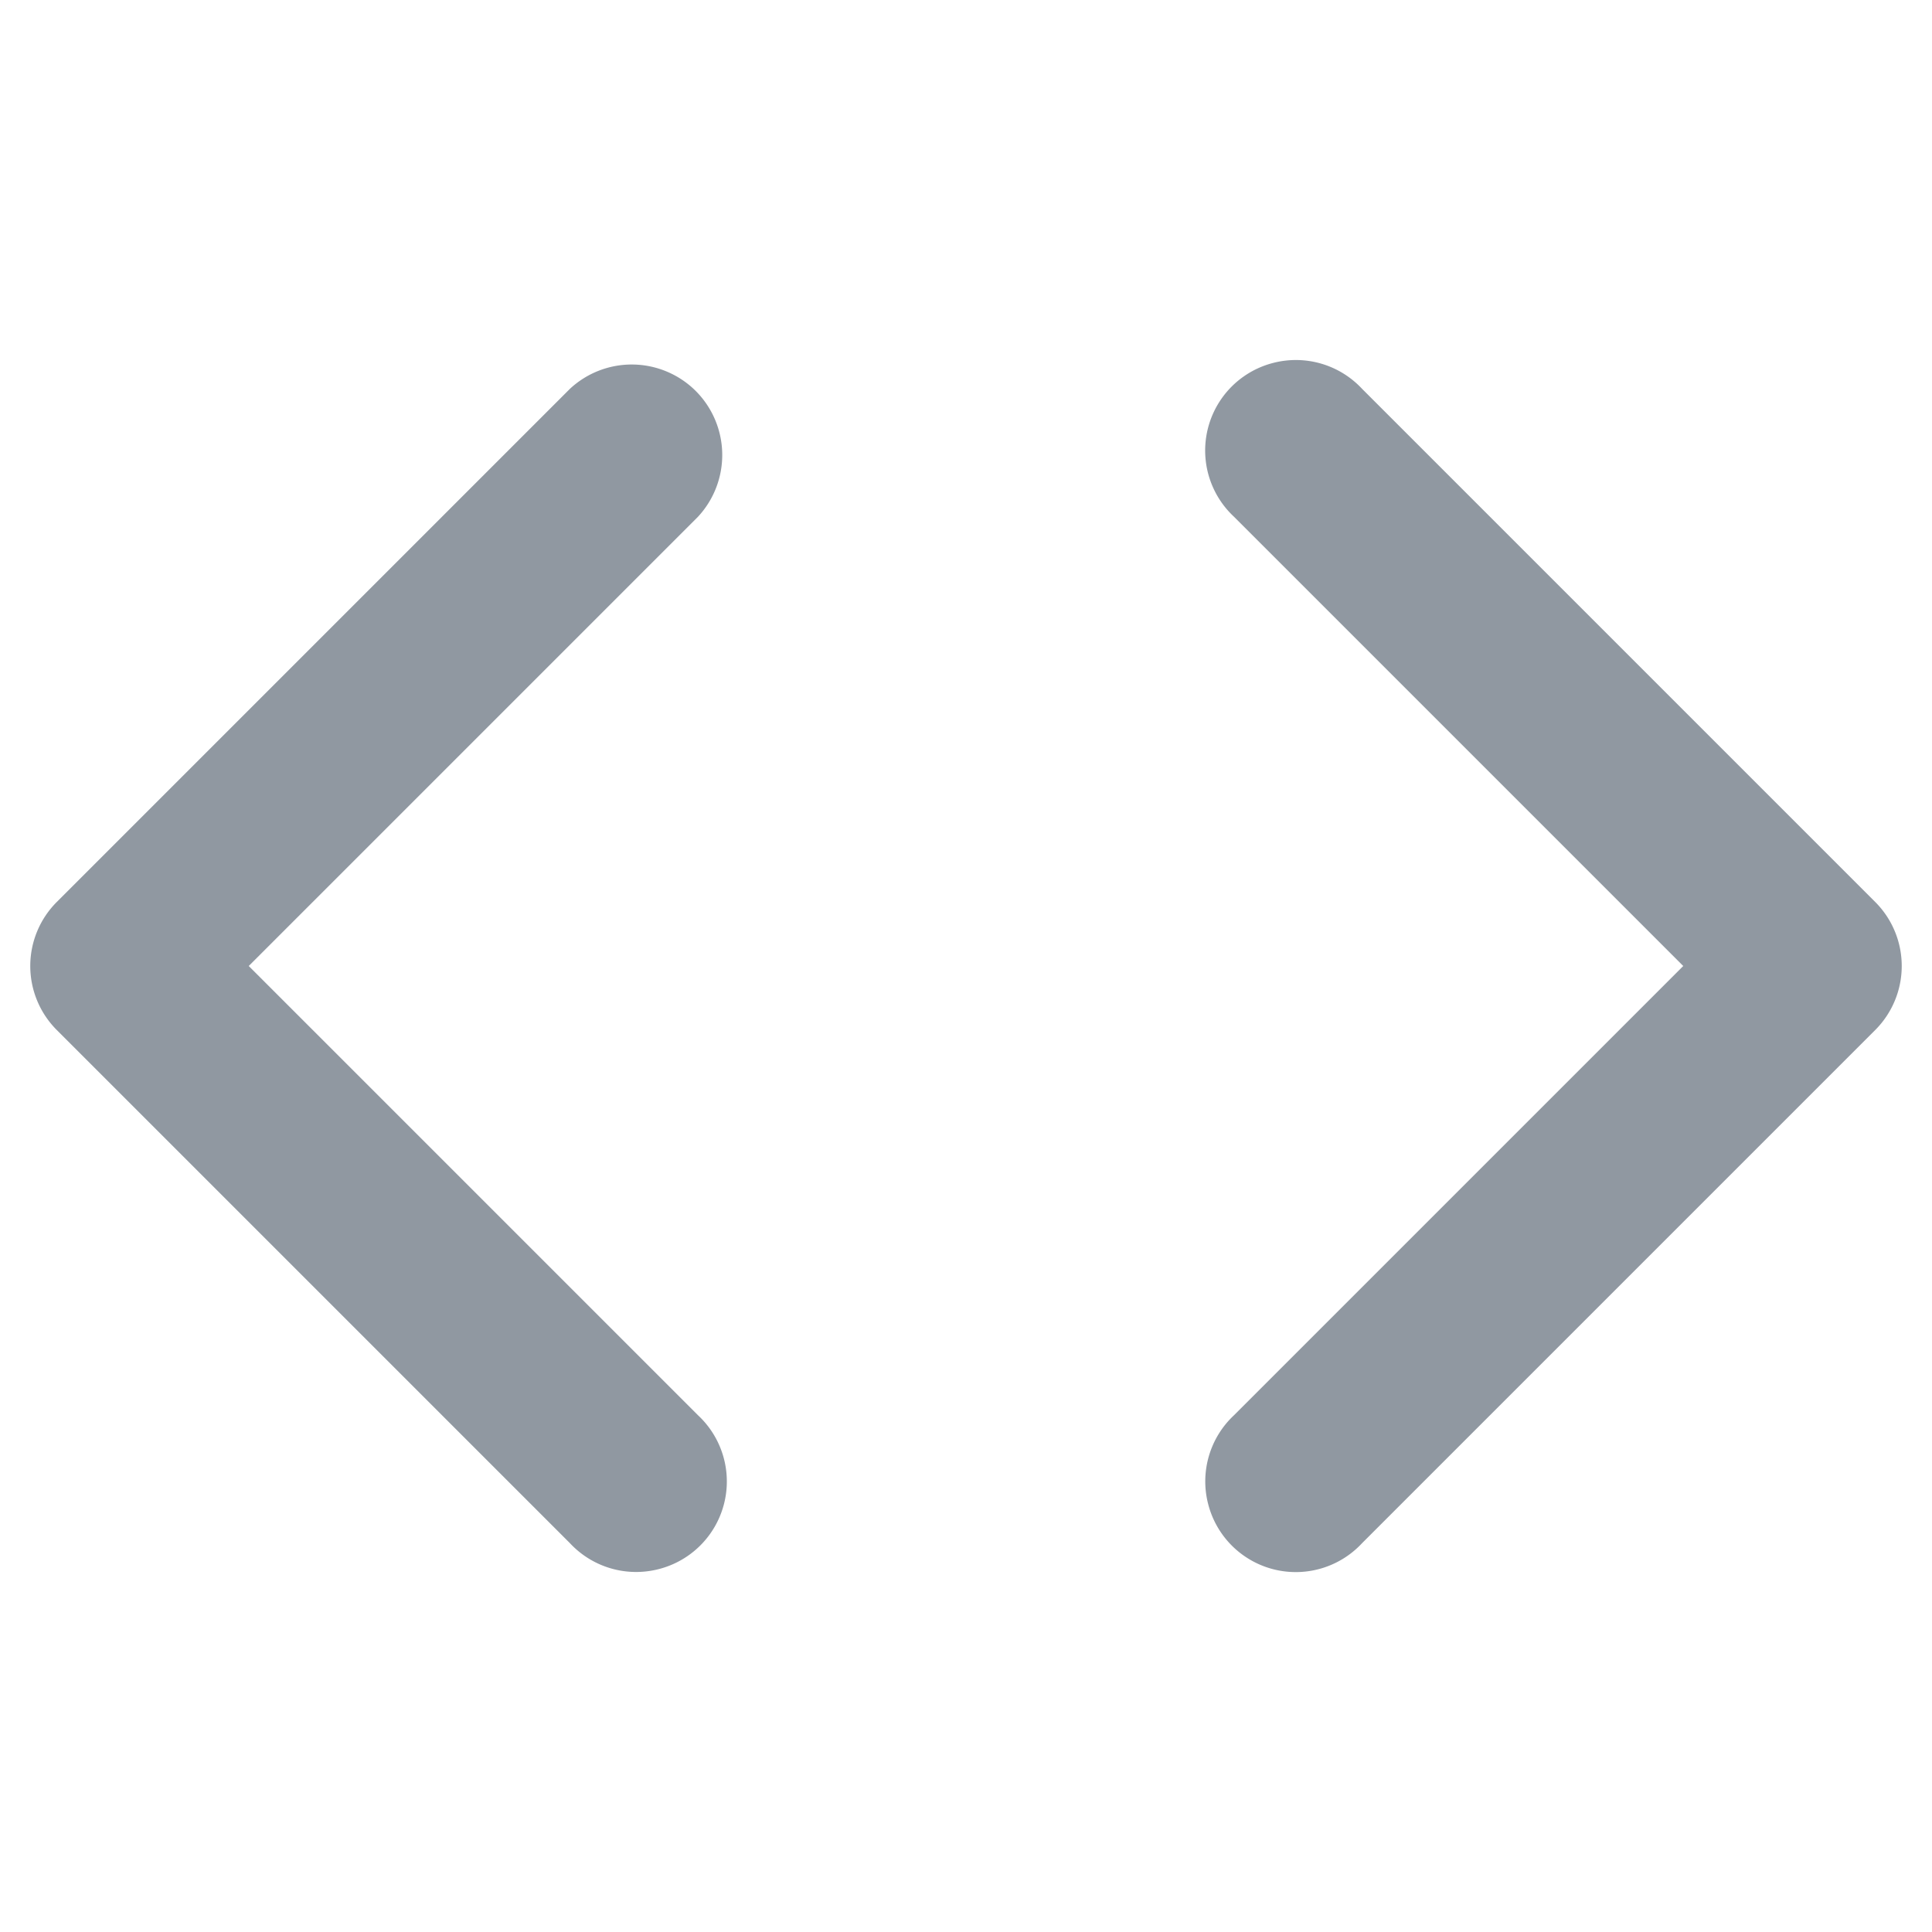 <svg xmlns="http://www.w3.org/2000/svg" aria-hidden="true" height="16" viewBox="0 0 16 16" version="1.1" width="16" data-view-component="true" class="octicon octicon-code UnderlineNav-octicon d-none d-sm-inline">
    <path d="m11.28 3.22 4.25 4.25a.75.75 0 0 1 0 1.06l-4.25 4.25a.749.749 0 0 1-1.275-.326.749.749 0 0 1 .215-.734L13.94 8l-3.72-3.72a.749.749 0 0 1 .326-1.275.749.749 0 0 1 .734.215Zm-6.56 0a.751.751 0 0 1 1.042.018.751.751 0 0 1 .018 1.042L2.06 8l3.72 3.72a.749.749 0 0 1-.326 1.275.749.749 0 0 1-.734-.215L.47 8.53a.75.75 0 0 1 0-1.06Z" fill="#9098a1"/>
</svg>